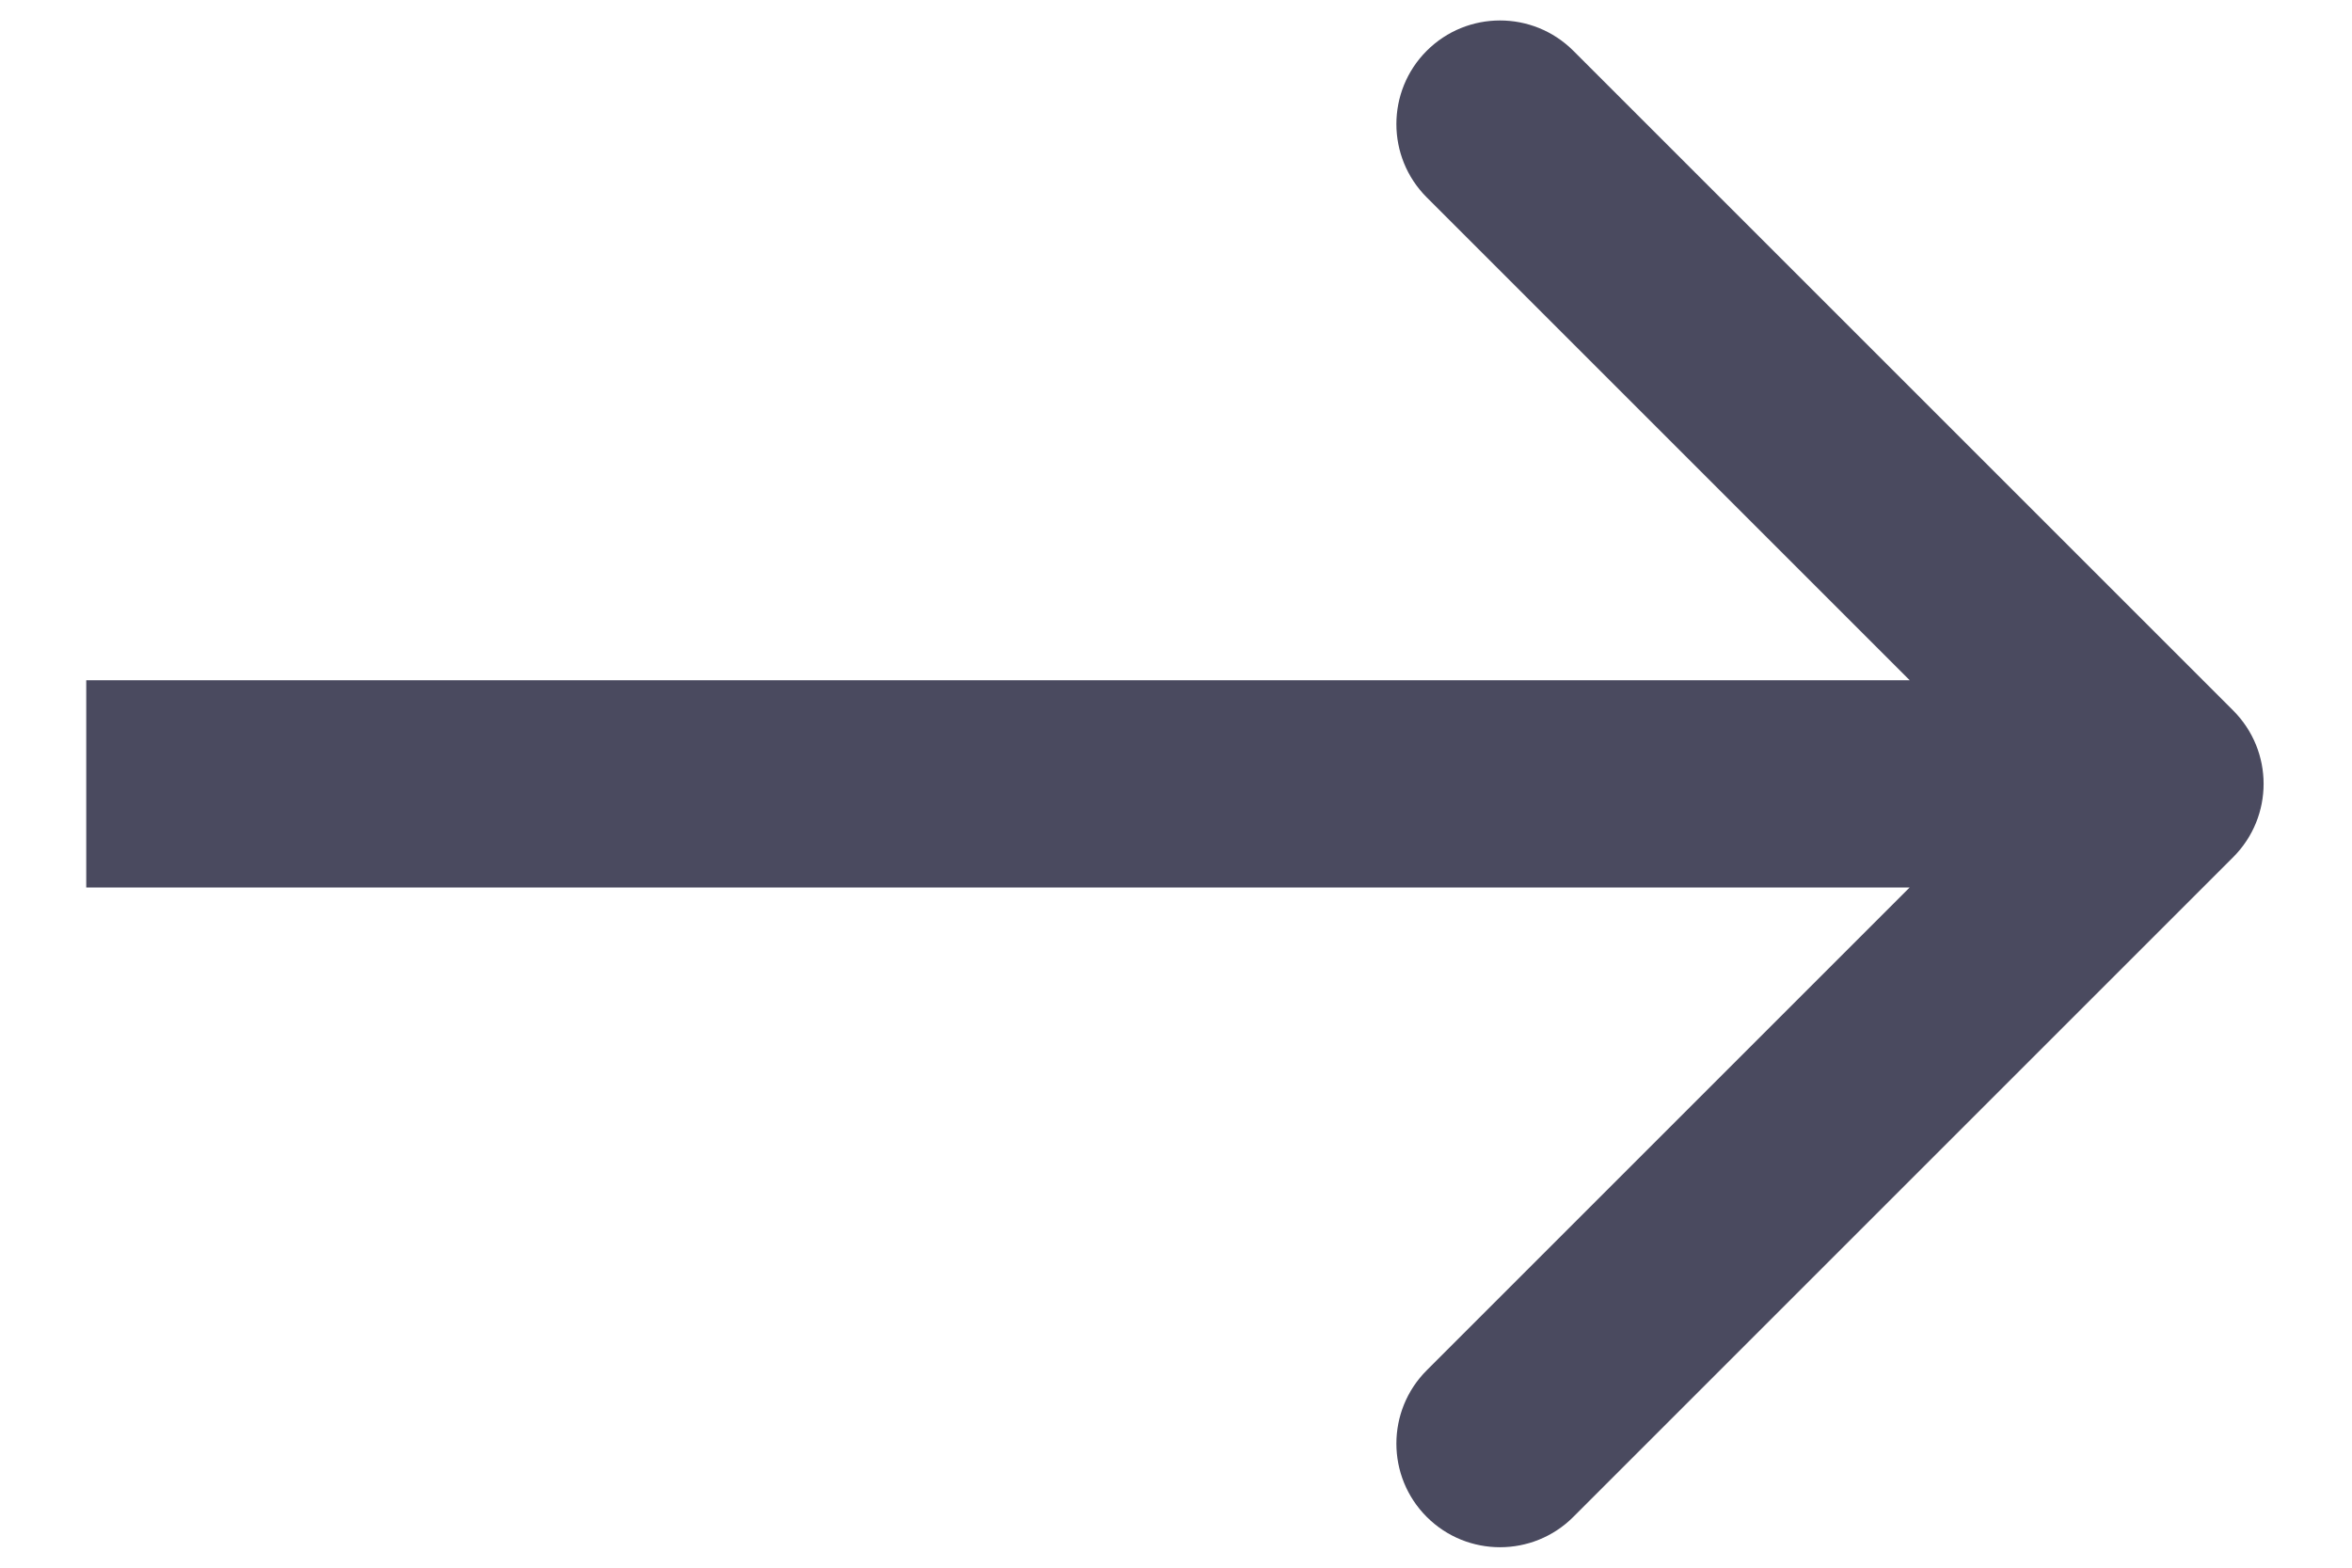 <svg width="15" height="10" viewBox="0 0 15 10" fill="none" xmlns="http://www.w3.org/2000/svg">
<path d="M14.242 5.468C14.501 5.209 14.501 4.791 14.242 4.532L10.034 0.324C9.776 0.066 9.357 0.066 9.099 0.324C8.841 0.582 8.841 1.001 9.099 1.259L12.84 5L9.099 8.741C8.841 8.999 8.841 9.418 9.099 9.676C9.357 9.934 9.776 9.934 10.034 9.676L14.242 5.468ZM0.55 5.661L13.775 5.661L13.775 4.339L0.55 4.339L0.55 5.661Z" fill="#4A4A5F"/>
</svg>
